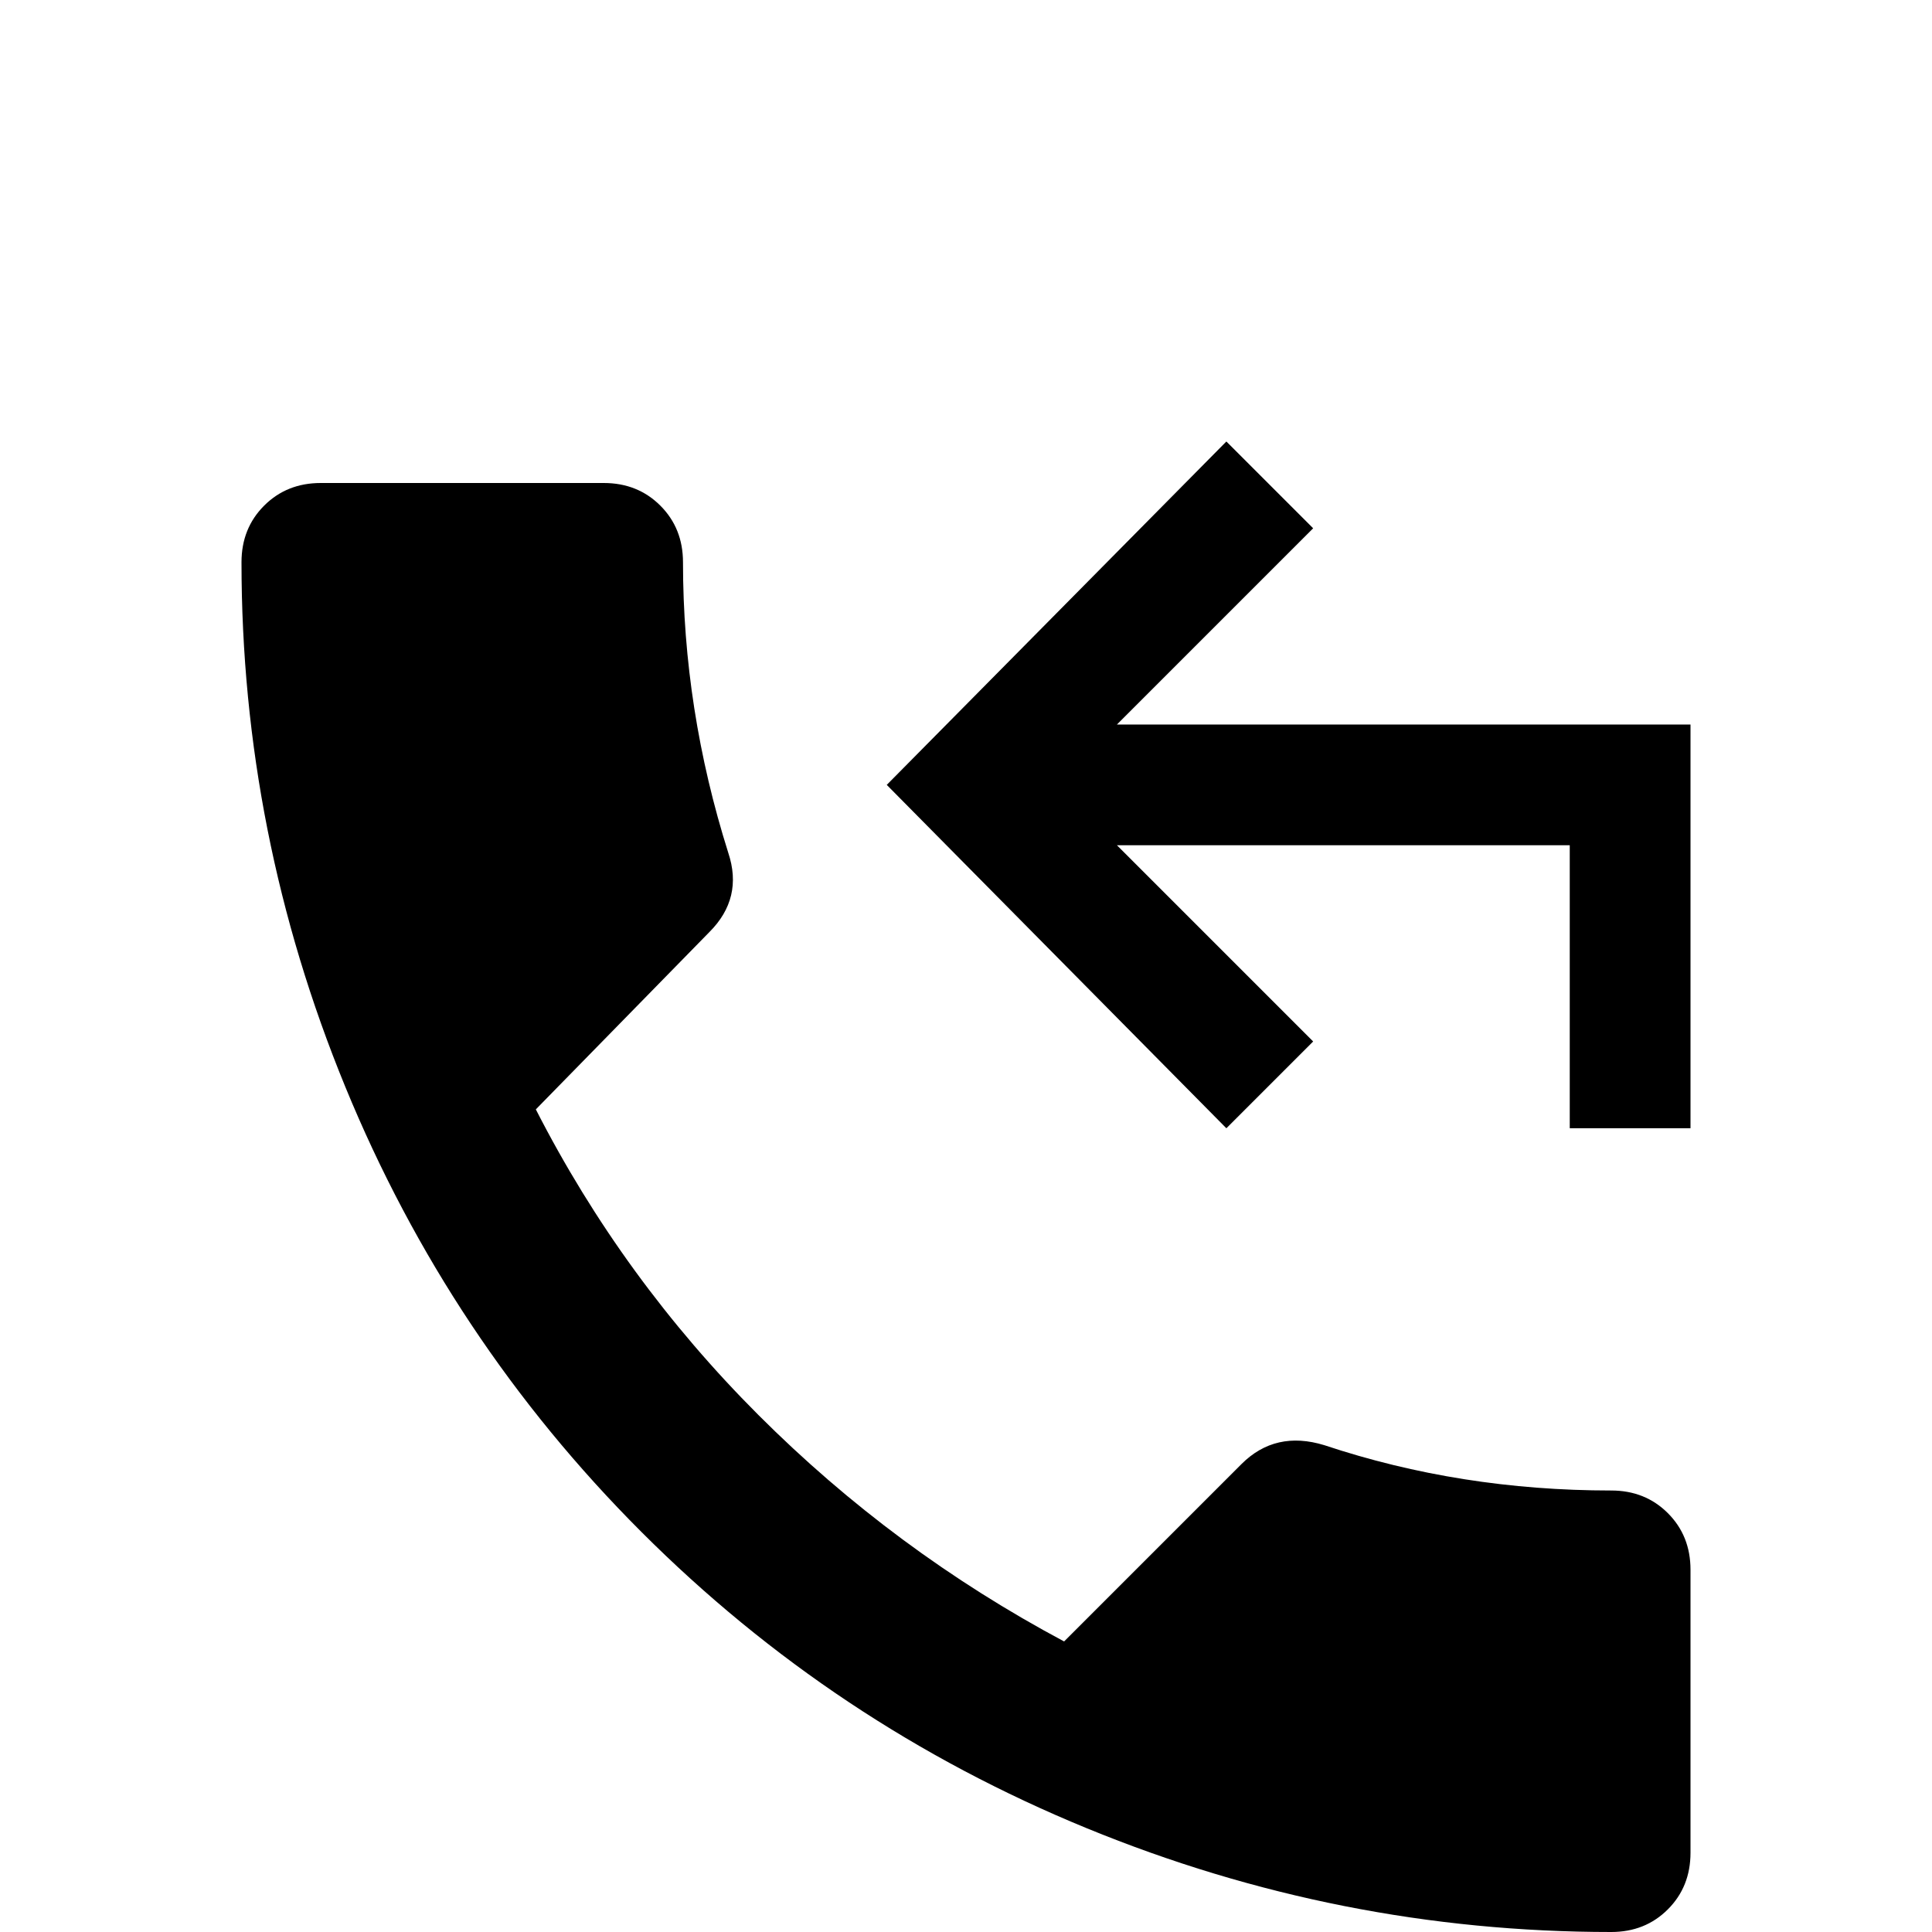 <svg xmlns="http://www.w3.org/2000/svg" viewBox="0 -512 512 512">
	<path fill="#000000" d="M448 -320V-213H416V-288H296L348 -236L325 -213L235 -304L325 -395L348 -372L296 -320ZM188 -265Q197 -274 193 -286Q181 -324 181 -363Q181 -372 175 -378Q169 -384 160 -384H85Q76 -384 70 -378Q64 -372 64 -363Q64 -291 91.5 -224Q119 -157 170 -106Q221 -55 288 -27.5Q355 0 427 0Q436 0 442 -6Q448 -12 448 -21V-96Q448 -105 442 -111Q436 -117 427 -117Q387 -117 351 -129Q338 -133 329 -124L282 -77Q237 -101 201 -137Q165 -173 142 -218Z"/>
</svg>